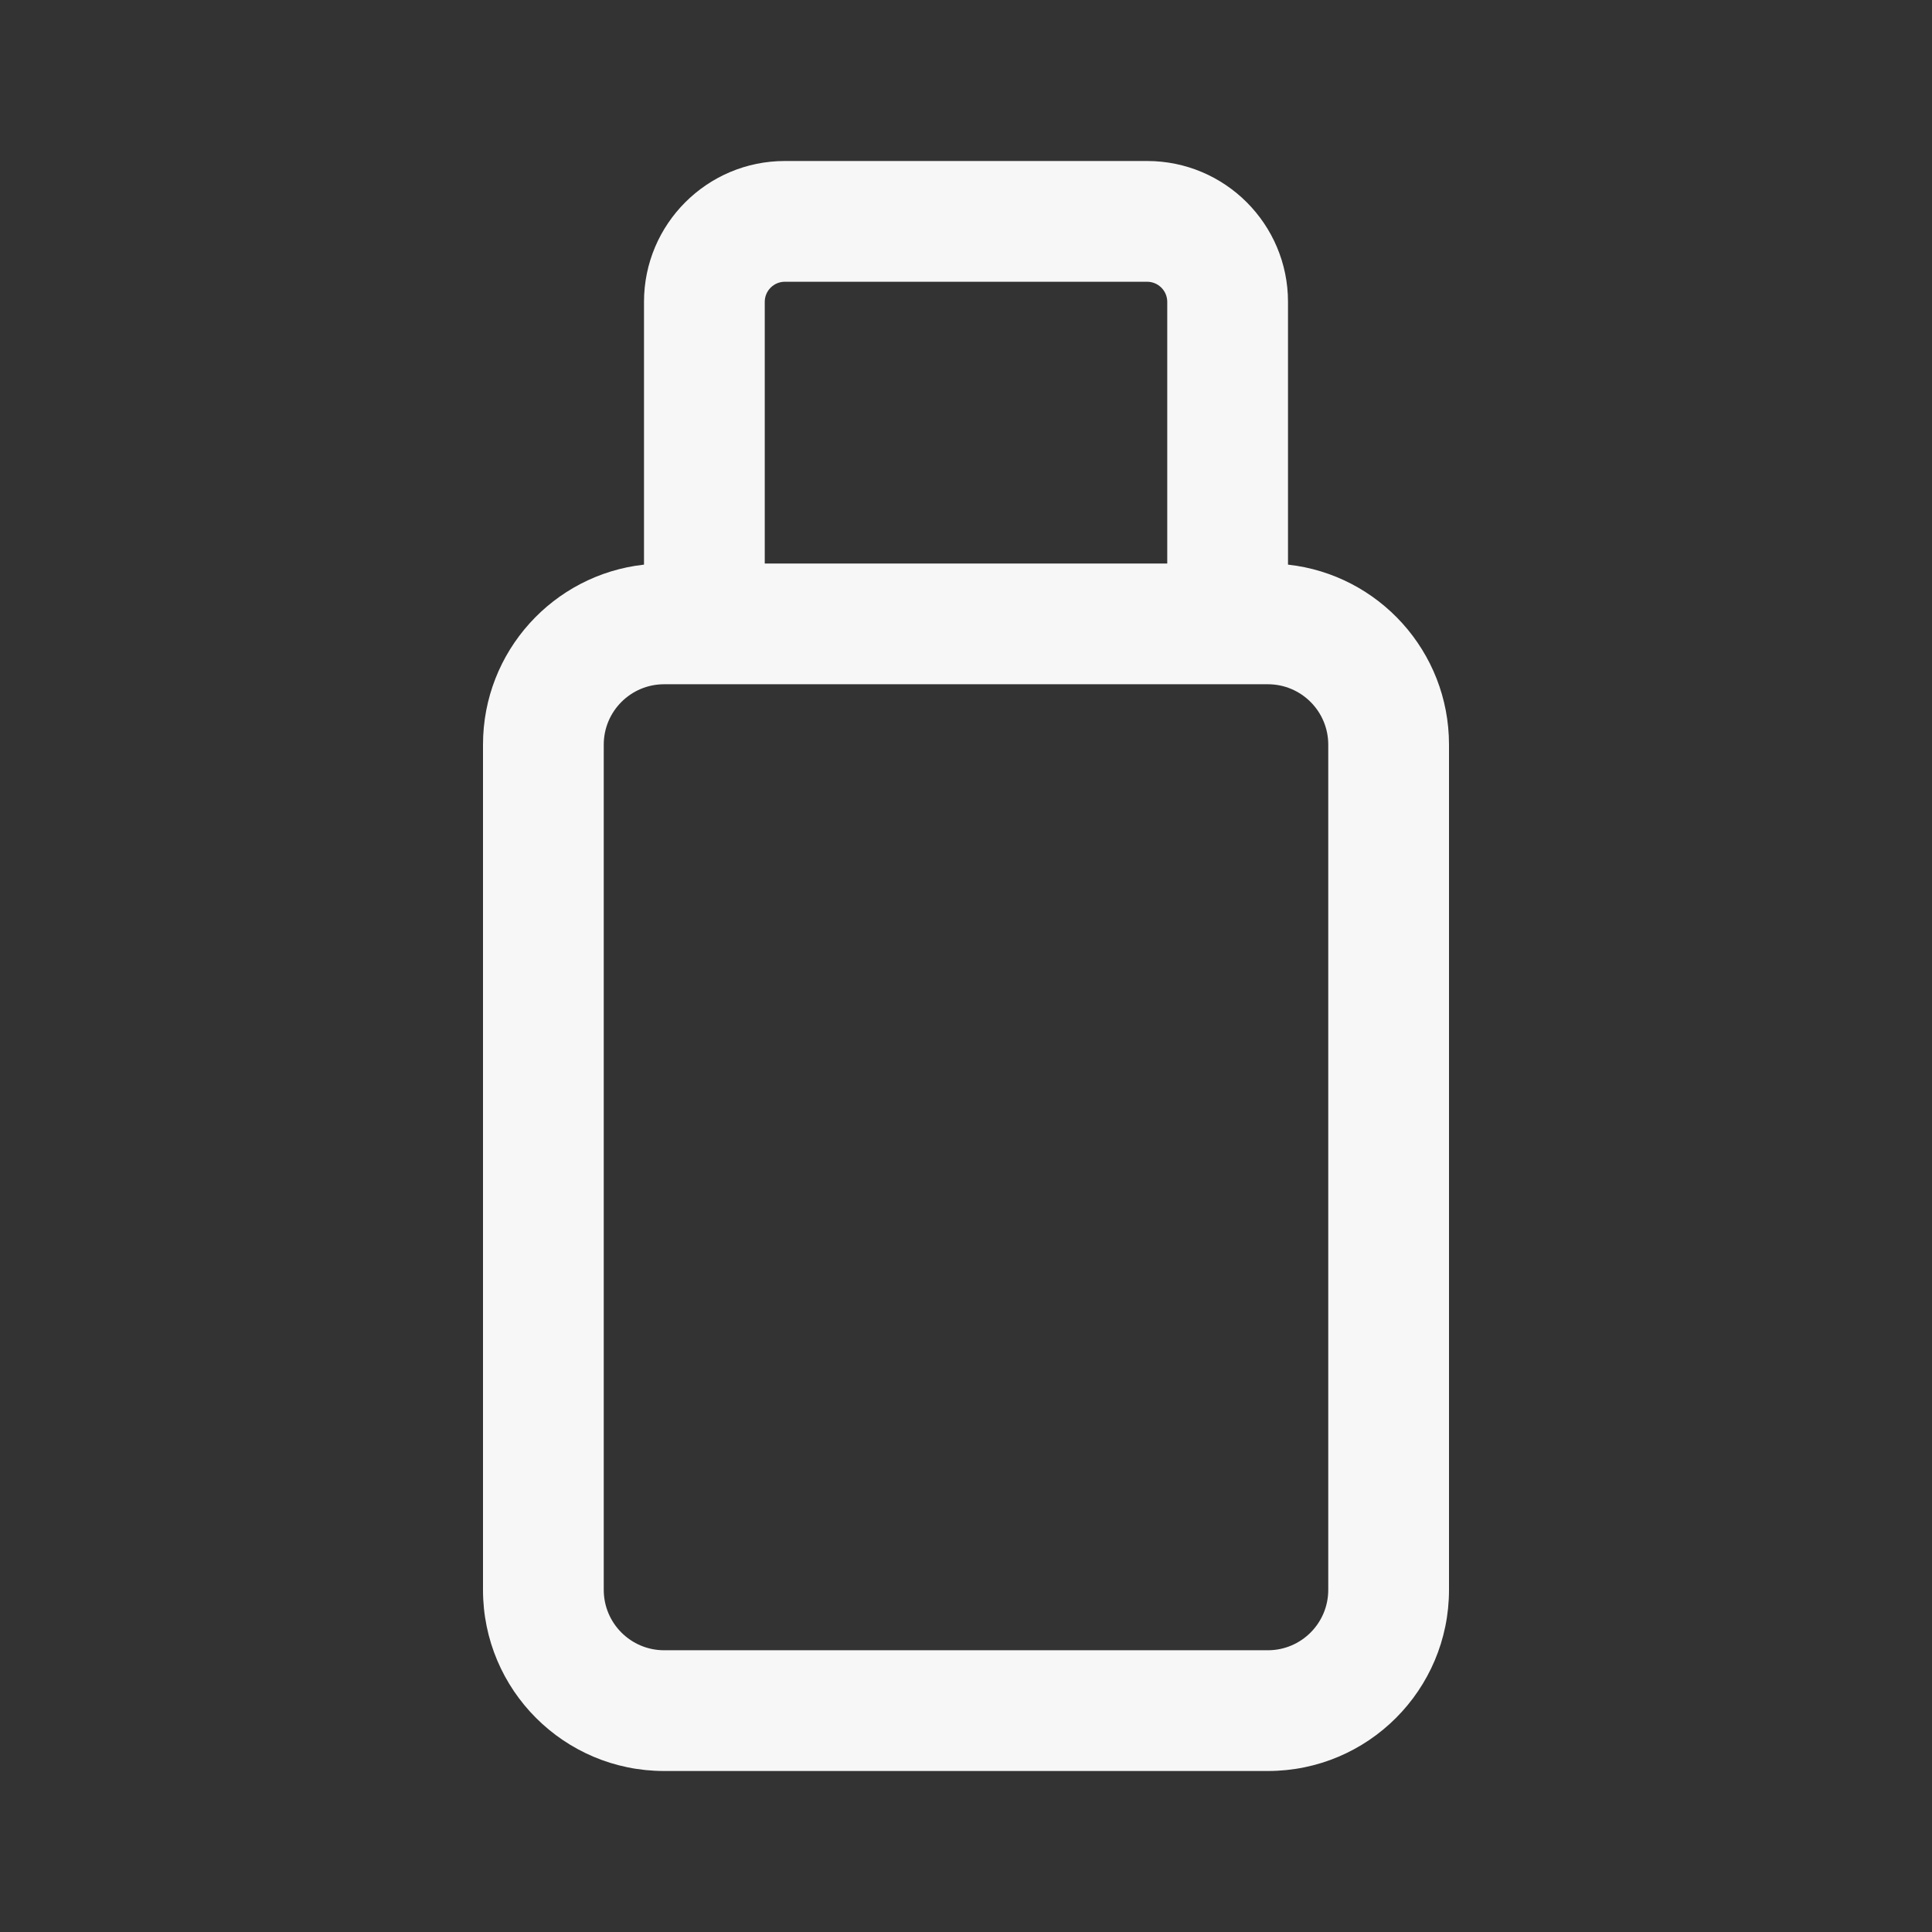 <svg width="24" height="24" viewBox="0 0 24 24" fill="none" xmlns="http://www.w3.org/2000/svg">
<rect x="0" y="0" width="24" height="24" fill="#333333" stroke="none"/>
<path fill-rule="evenodd" clip-rule="evenodd" d="M9.75 2C8.784 2 8 2.784 8 3.75V7.014C6.875 7.138 6 8.092 6 9.25V19.75C6 20.993 7.007 22 8.25 22H15.75C16.993 22 18 20.993 18 19.75V9.25C18 8.092 17.125 7.138 16 7.014V3.75C16 2.784 15.216 2 14.25 2H9.75ZM14.5 7V3.75C14.5 3.612 14.388 3.5 14.25 3.5H9.75C9.612 3.5 9.5 3.612 9.5 3.75V7H14.5ZM16.5 19.75C16.5 20.164 16.164 20.5 15.75 20.5H8.25C7.836 20.5 7.5 20.164 7.5 19.75V9.25C7.5 8.836 7.836 8.5 8.25 8.5H15.75C16.164 8.5 16.5 8.836 16.5 9.25V19.75Z" fill="white" fill-opacity="0.96"/>
</svg>

